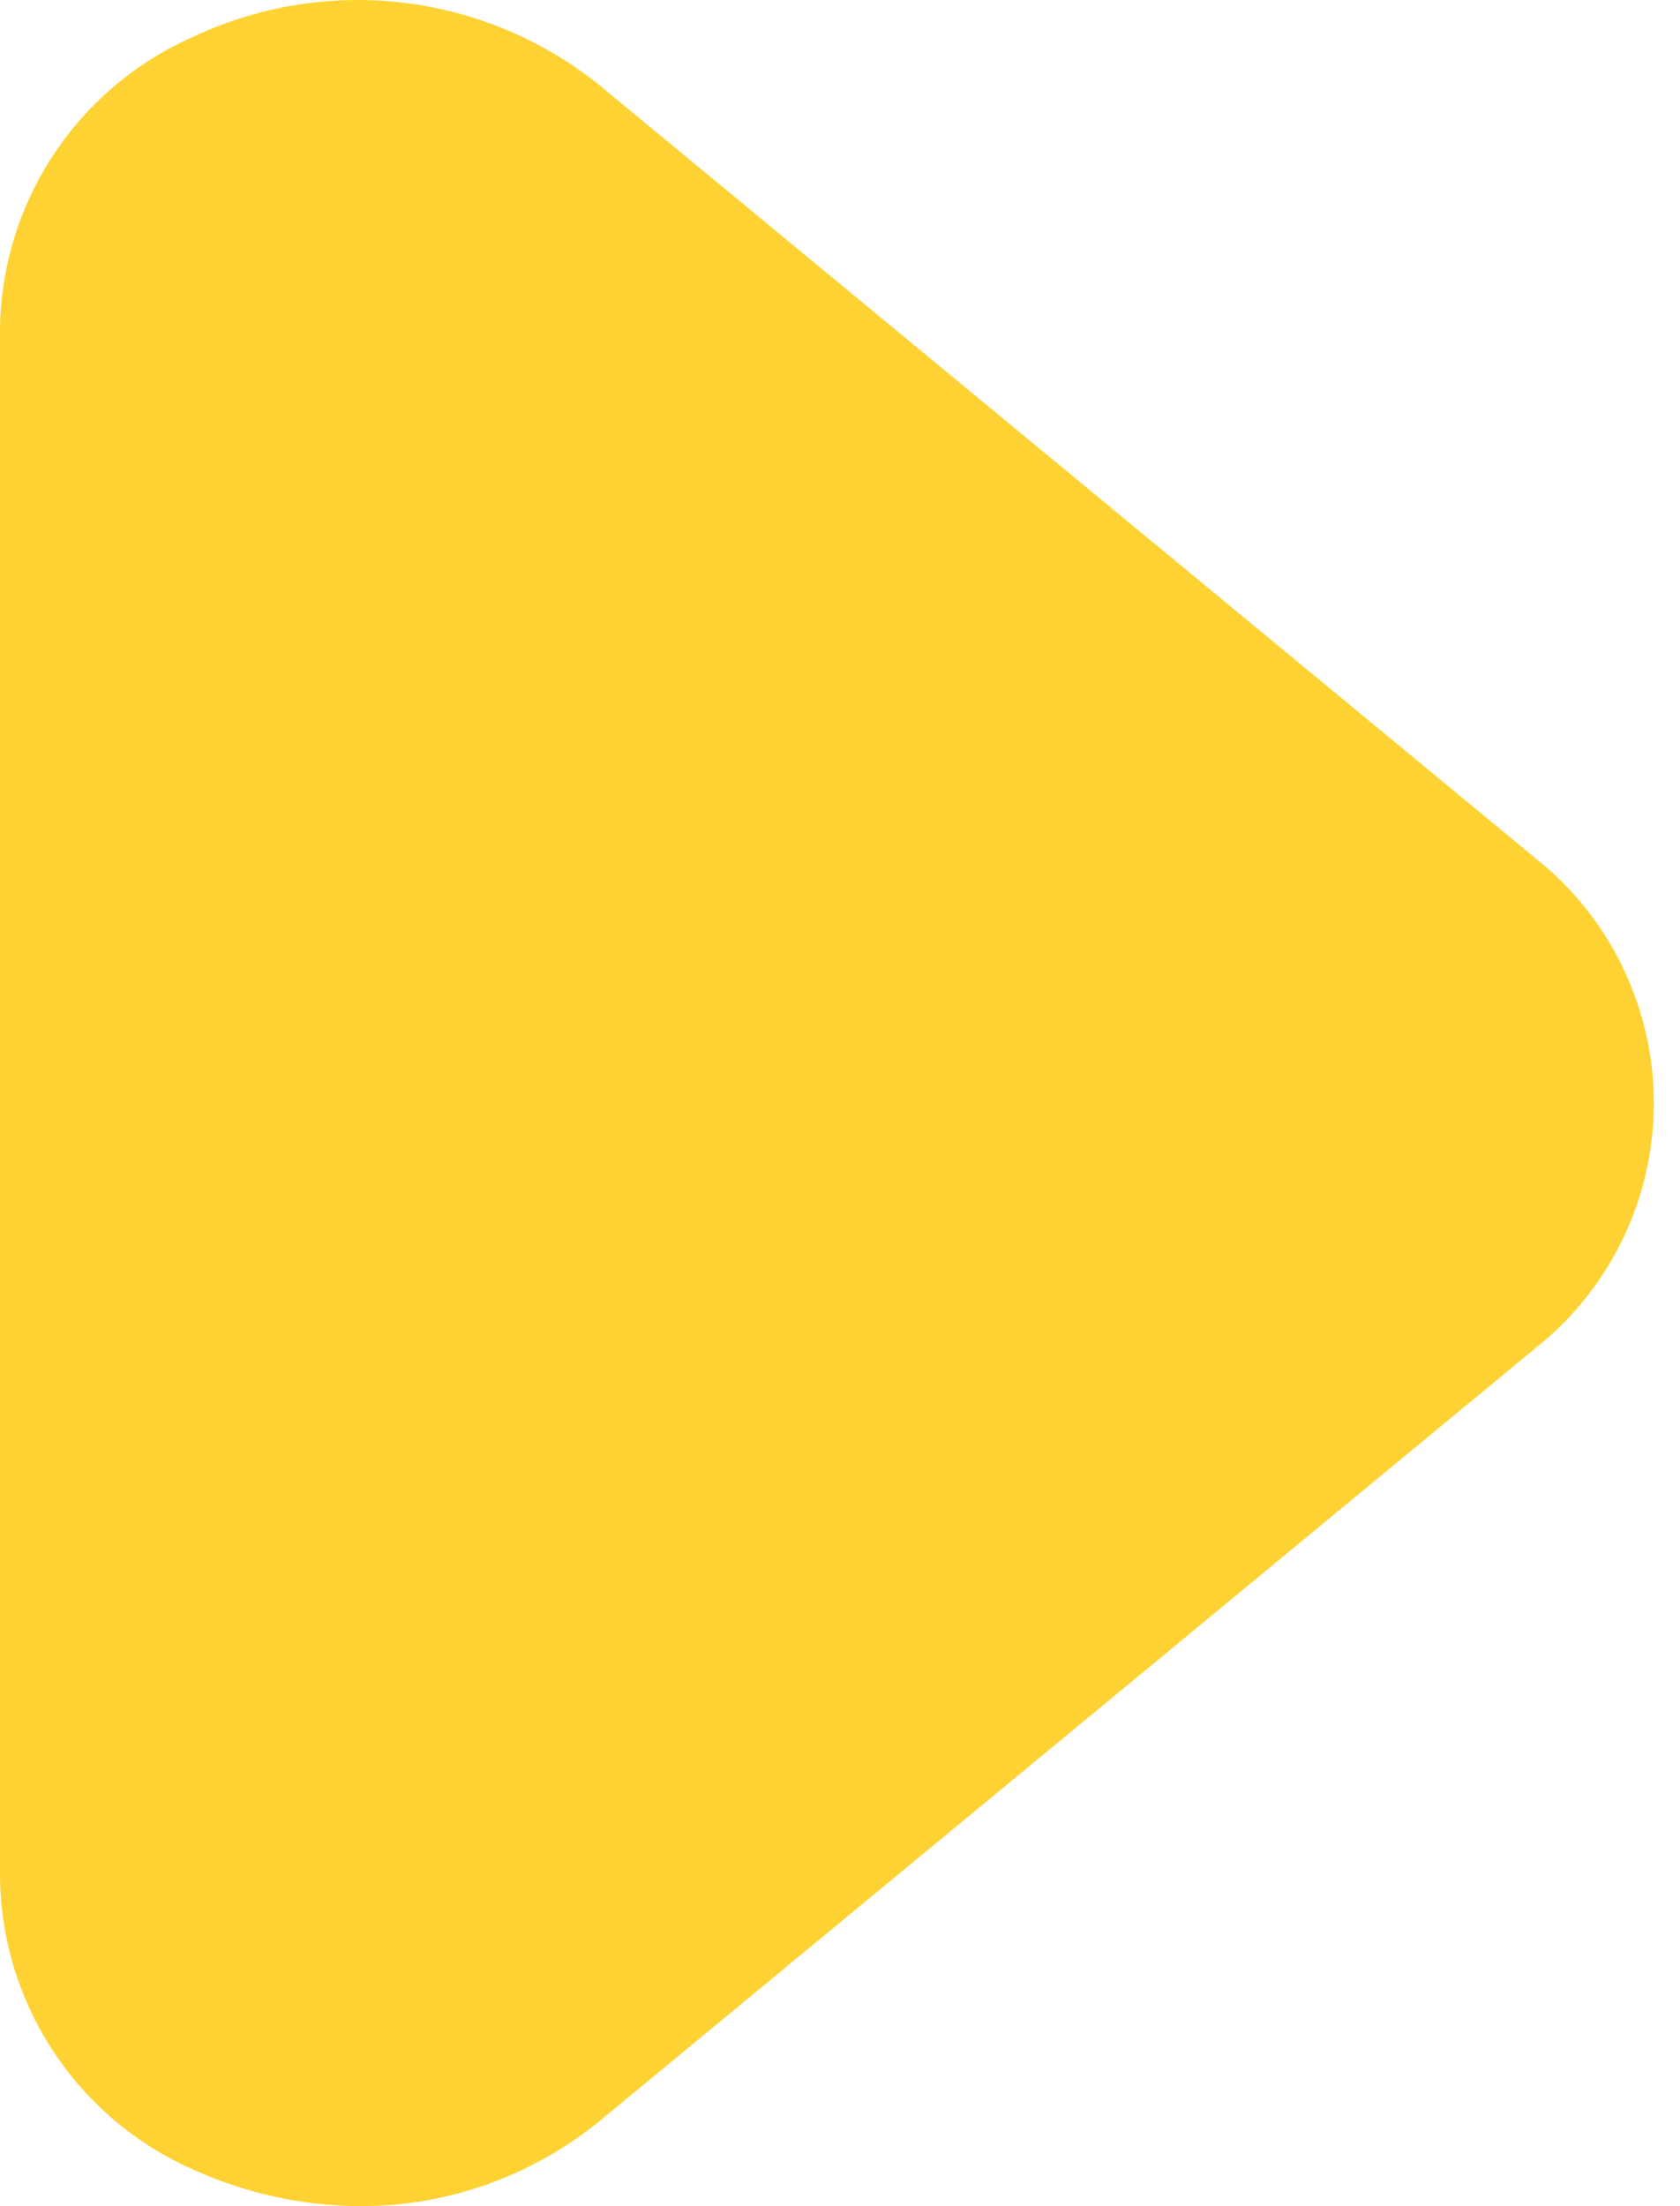 <svg xmlns="http://www.w3.org/2000/svg" fill="none" viewBox="0 0 16 21">
  <path fill="#FFD233" d="M3.43 21a3.901 3.901 0 0 1-1.593-.35A3.08 3.08 0 0 1 0 17.868V3.134A3.08 3.08 0 0 1 1.837.352a3.675 3.675 0 0 1 3.867.455l8.925 7.367a2.975 2.975 0 0 1 0 4.654l-8.925 7.367A3.605 3.605 0 0 1 3.43 21Z"/>
</svg>
